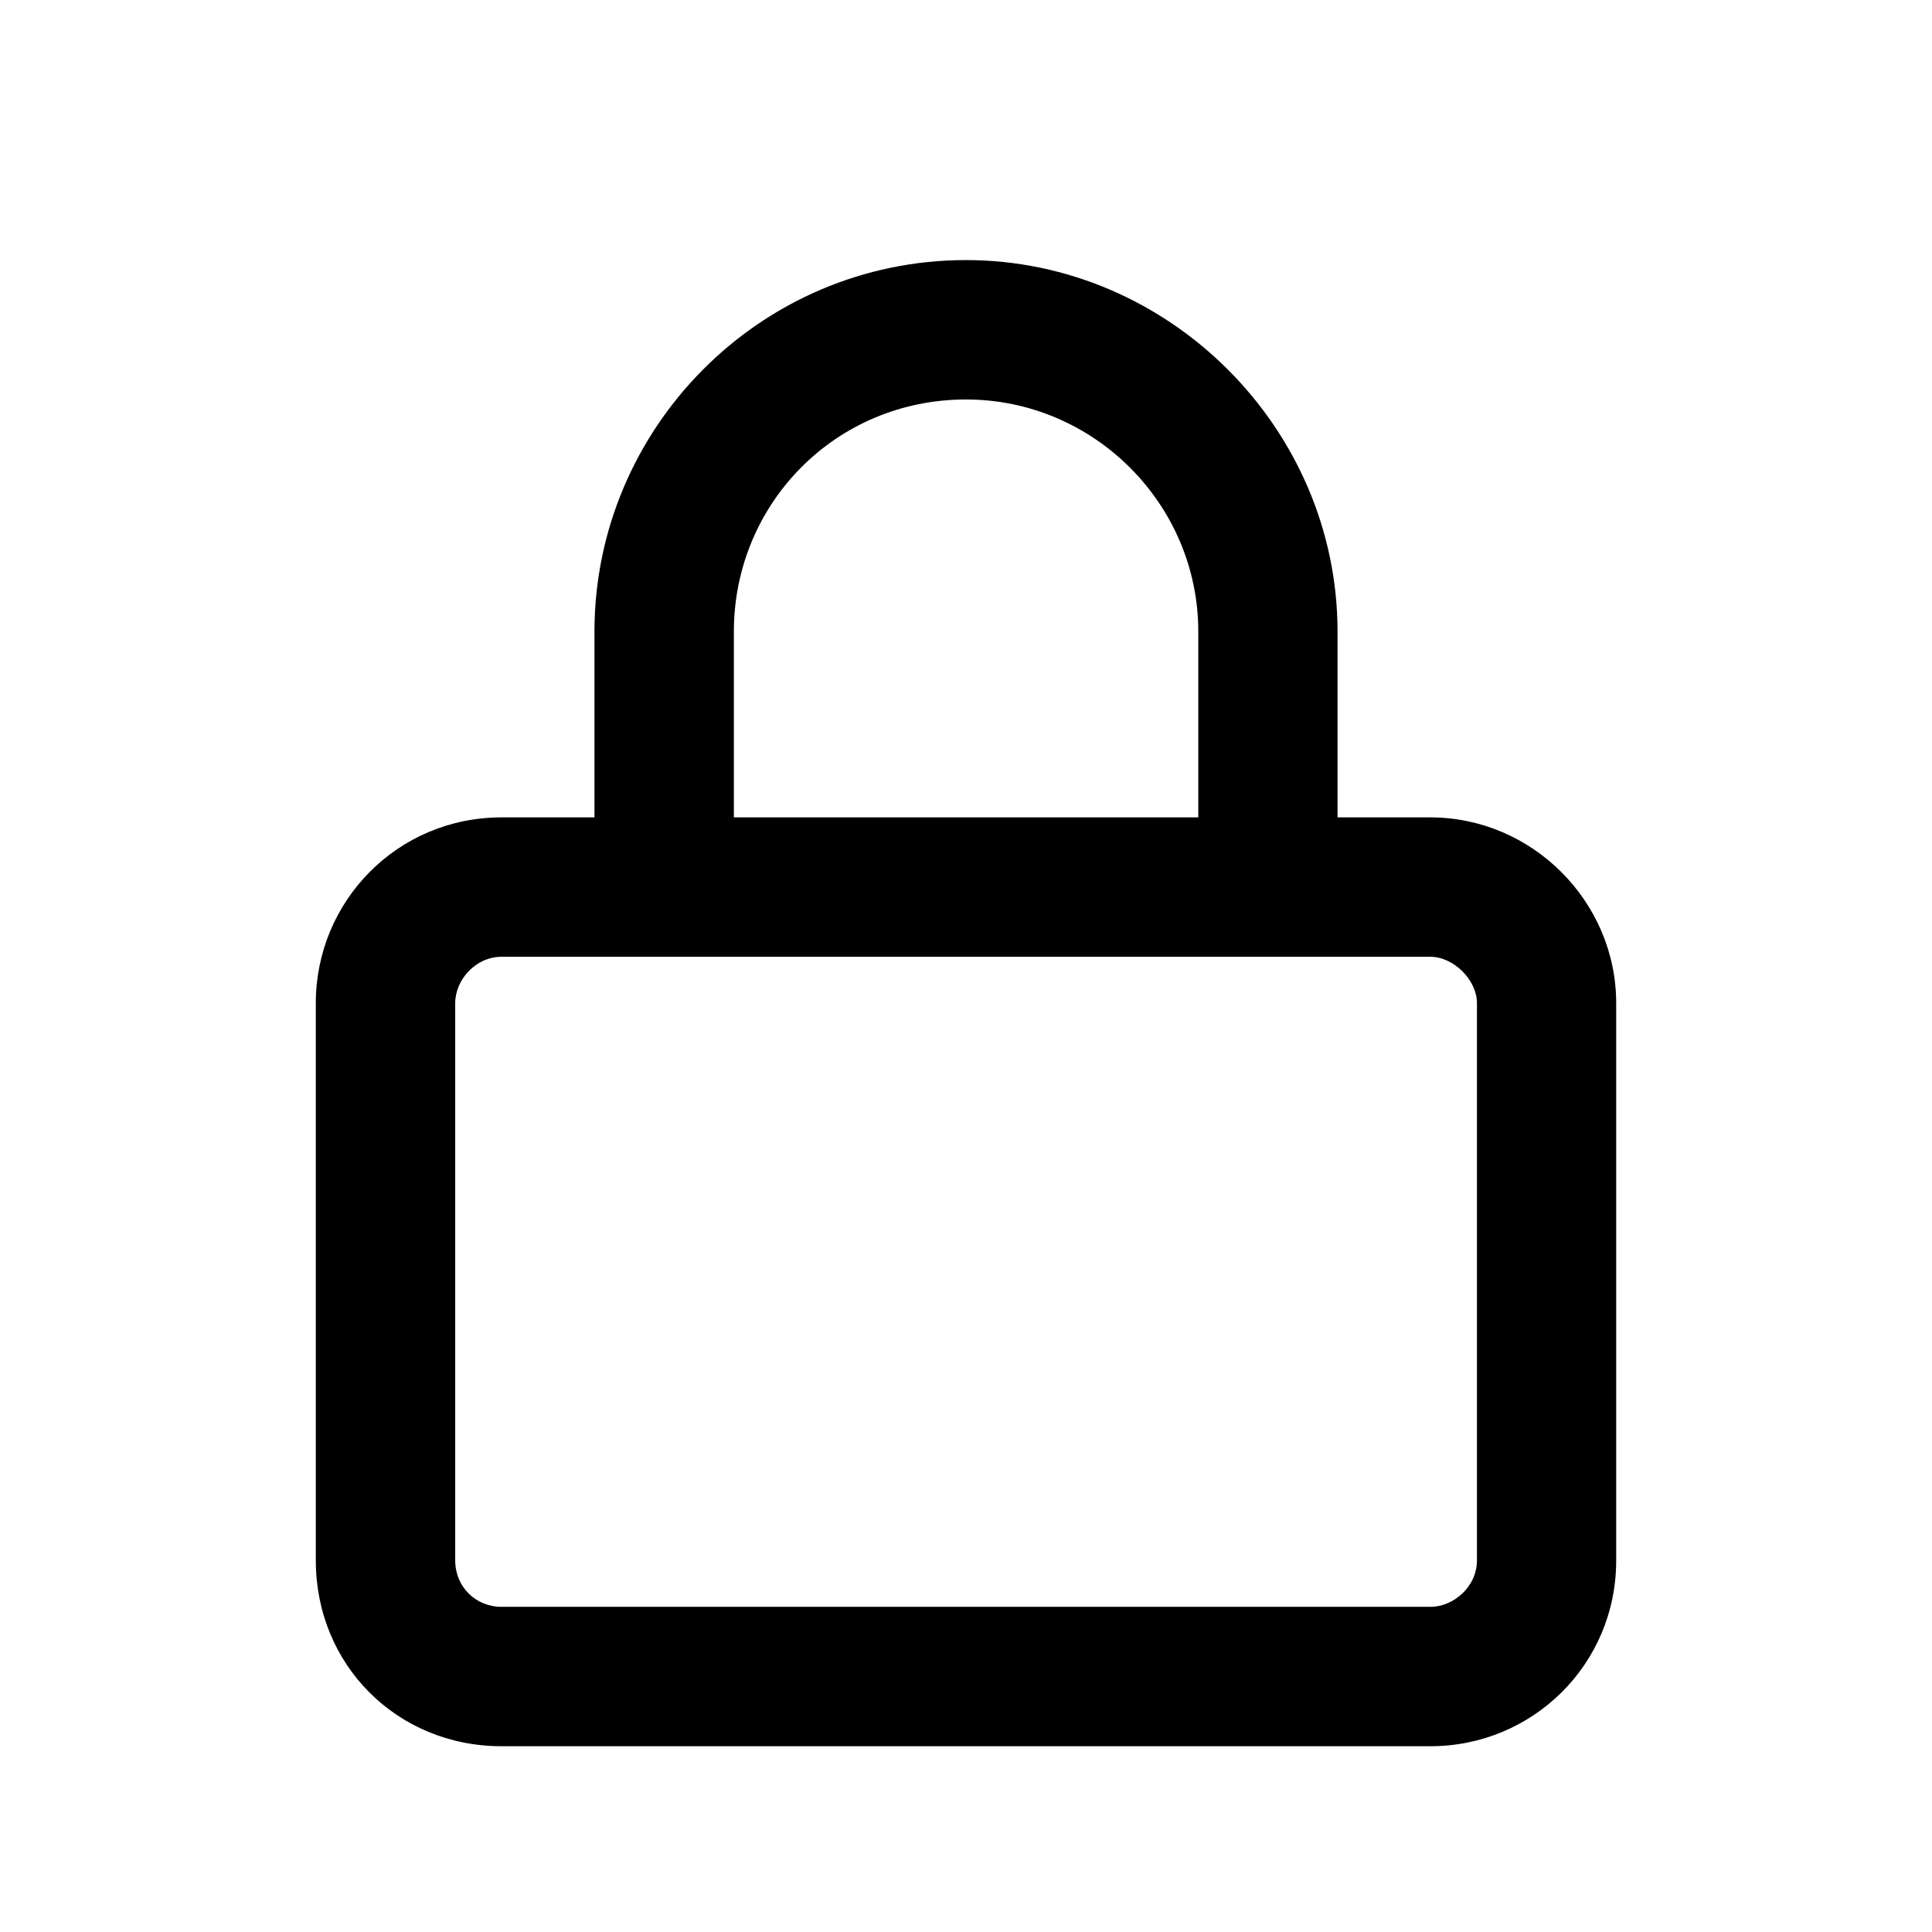 <svg width="13" height="13" viewBox="0 0 13 13" fill="currentColor" xmlns="http://www.w3.org/2000/svg">
    <path d="M4.938 4.25V5.5H8.063V4.25C8.063 3.391 7.359 2.688 6.5 2.688C5.621 2.688 4.938 3.391 4.938 4.25ZM4 5.5V4.25C4 2.883 5.113 1.75 6.5 1.75C7.867 1.75 9 2.883 9 4.25V5.5H9.625C10.309 5.5 10.875 6.066 10.875 6.75V10.5C10.875 11.203 10.309 11.75 9.625 11.75H3.375C2.672 11.75 2.125 11.203 2.125 10.5V6.75C2.125 6.066 2.672 5.5 3.375 5.5H4ZM3.063 6.75V10.5C3.063 10.676 3.199 10.812 3.375 10.812H9.625C9.781 10.812 9.938 10.676 9.938 10.5V6.75C9.938 6.594 9.781 6.438 9.625 6.438H3.375C3.199 6.438 3.063 6.594 3.063 6.75Z"
          fill="currentColor"/>
</svg>
